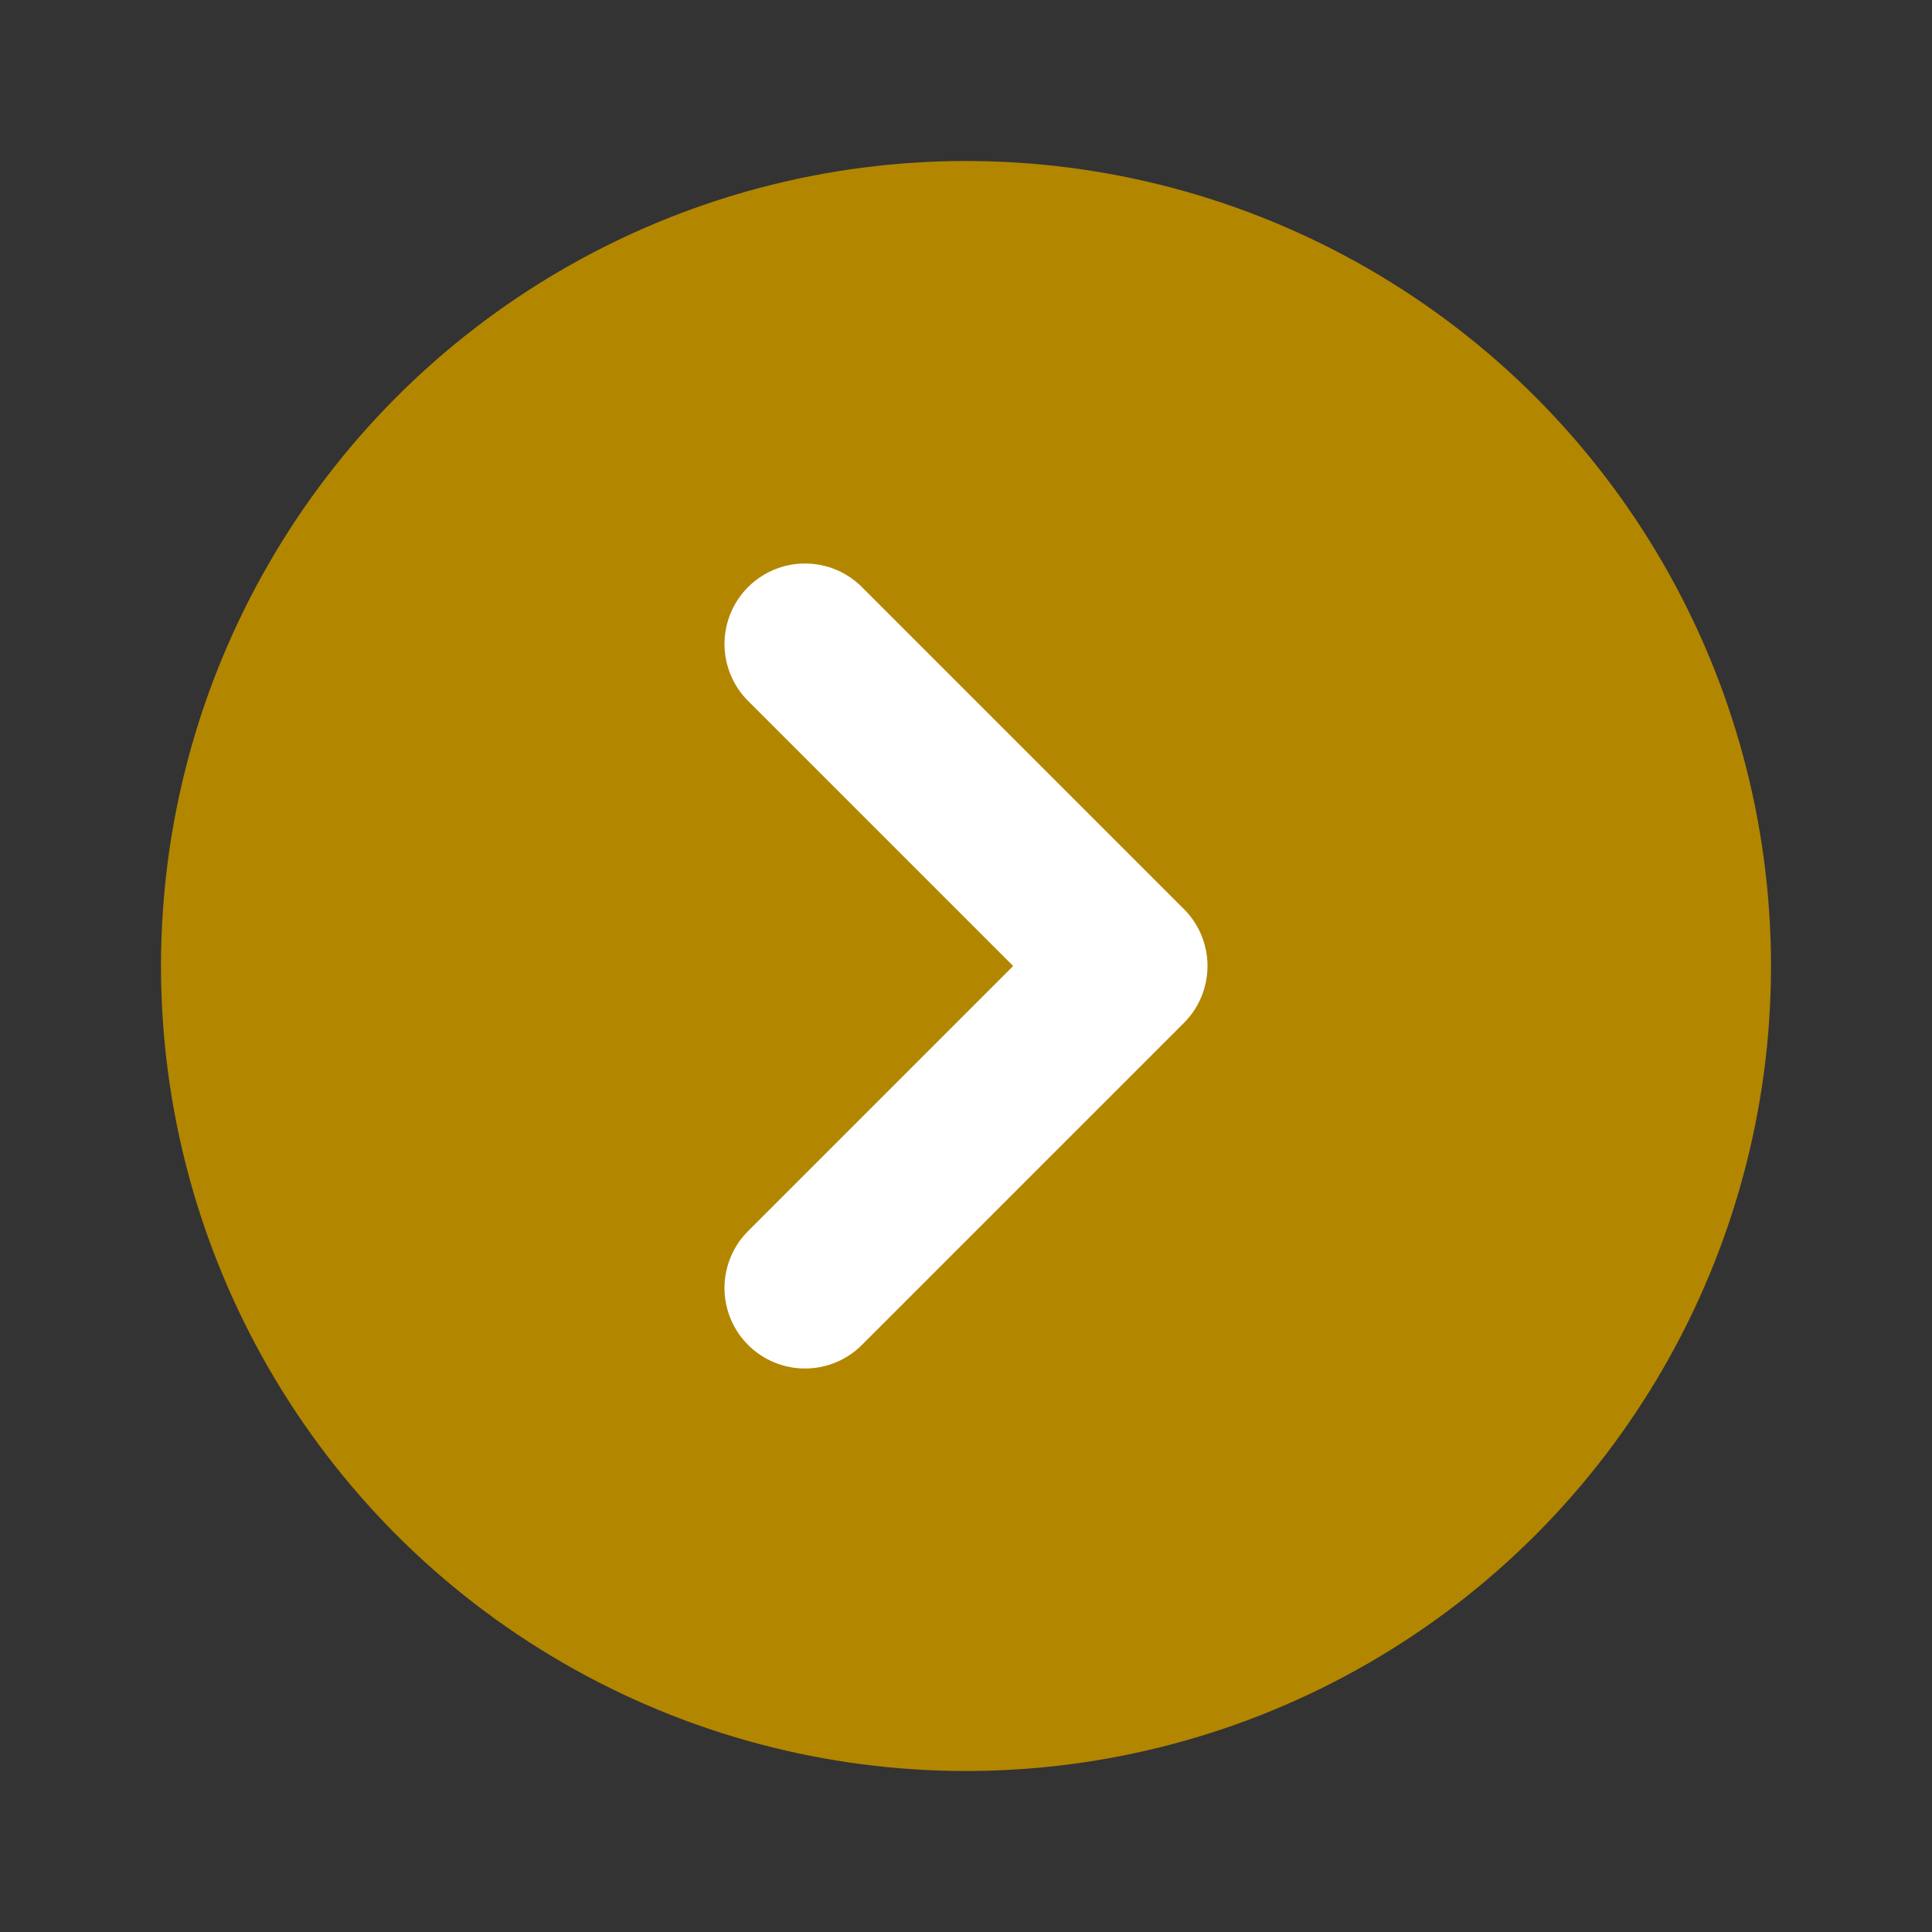 <svg width="24" height="24" viewBox="0 0 24 24" fill="none" xmlns="http://www.w3.org/2000/svg">
  <rect x="0" y="0" width="24" height="24" fill="#333333" stroke="none"/>
  <circle cx="12" cy="12" r="10" fill="#B38600"/>
  <path d="M10 8L14 12L10 16" stroke="white" stroke-width="2" stroke-linecap="round" stroke-linejoin="round"/>
</svg> 